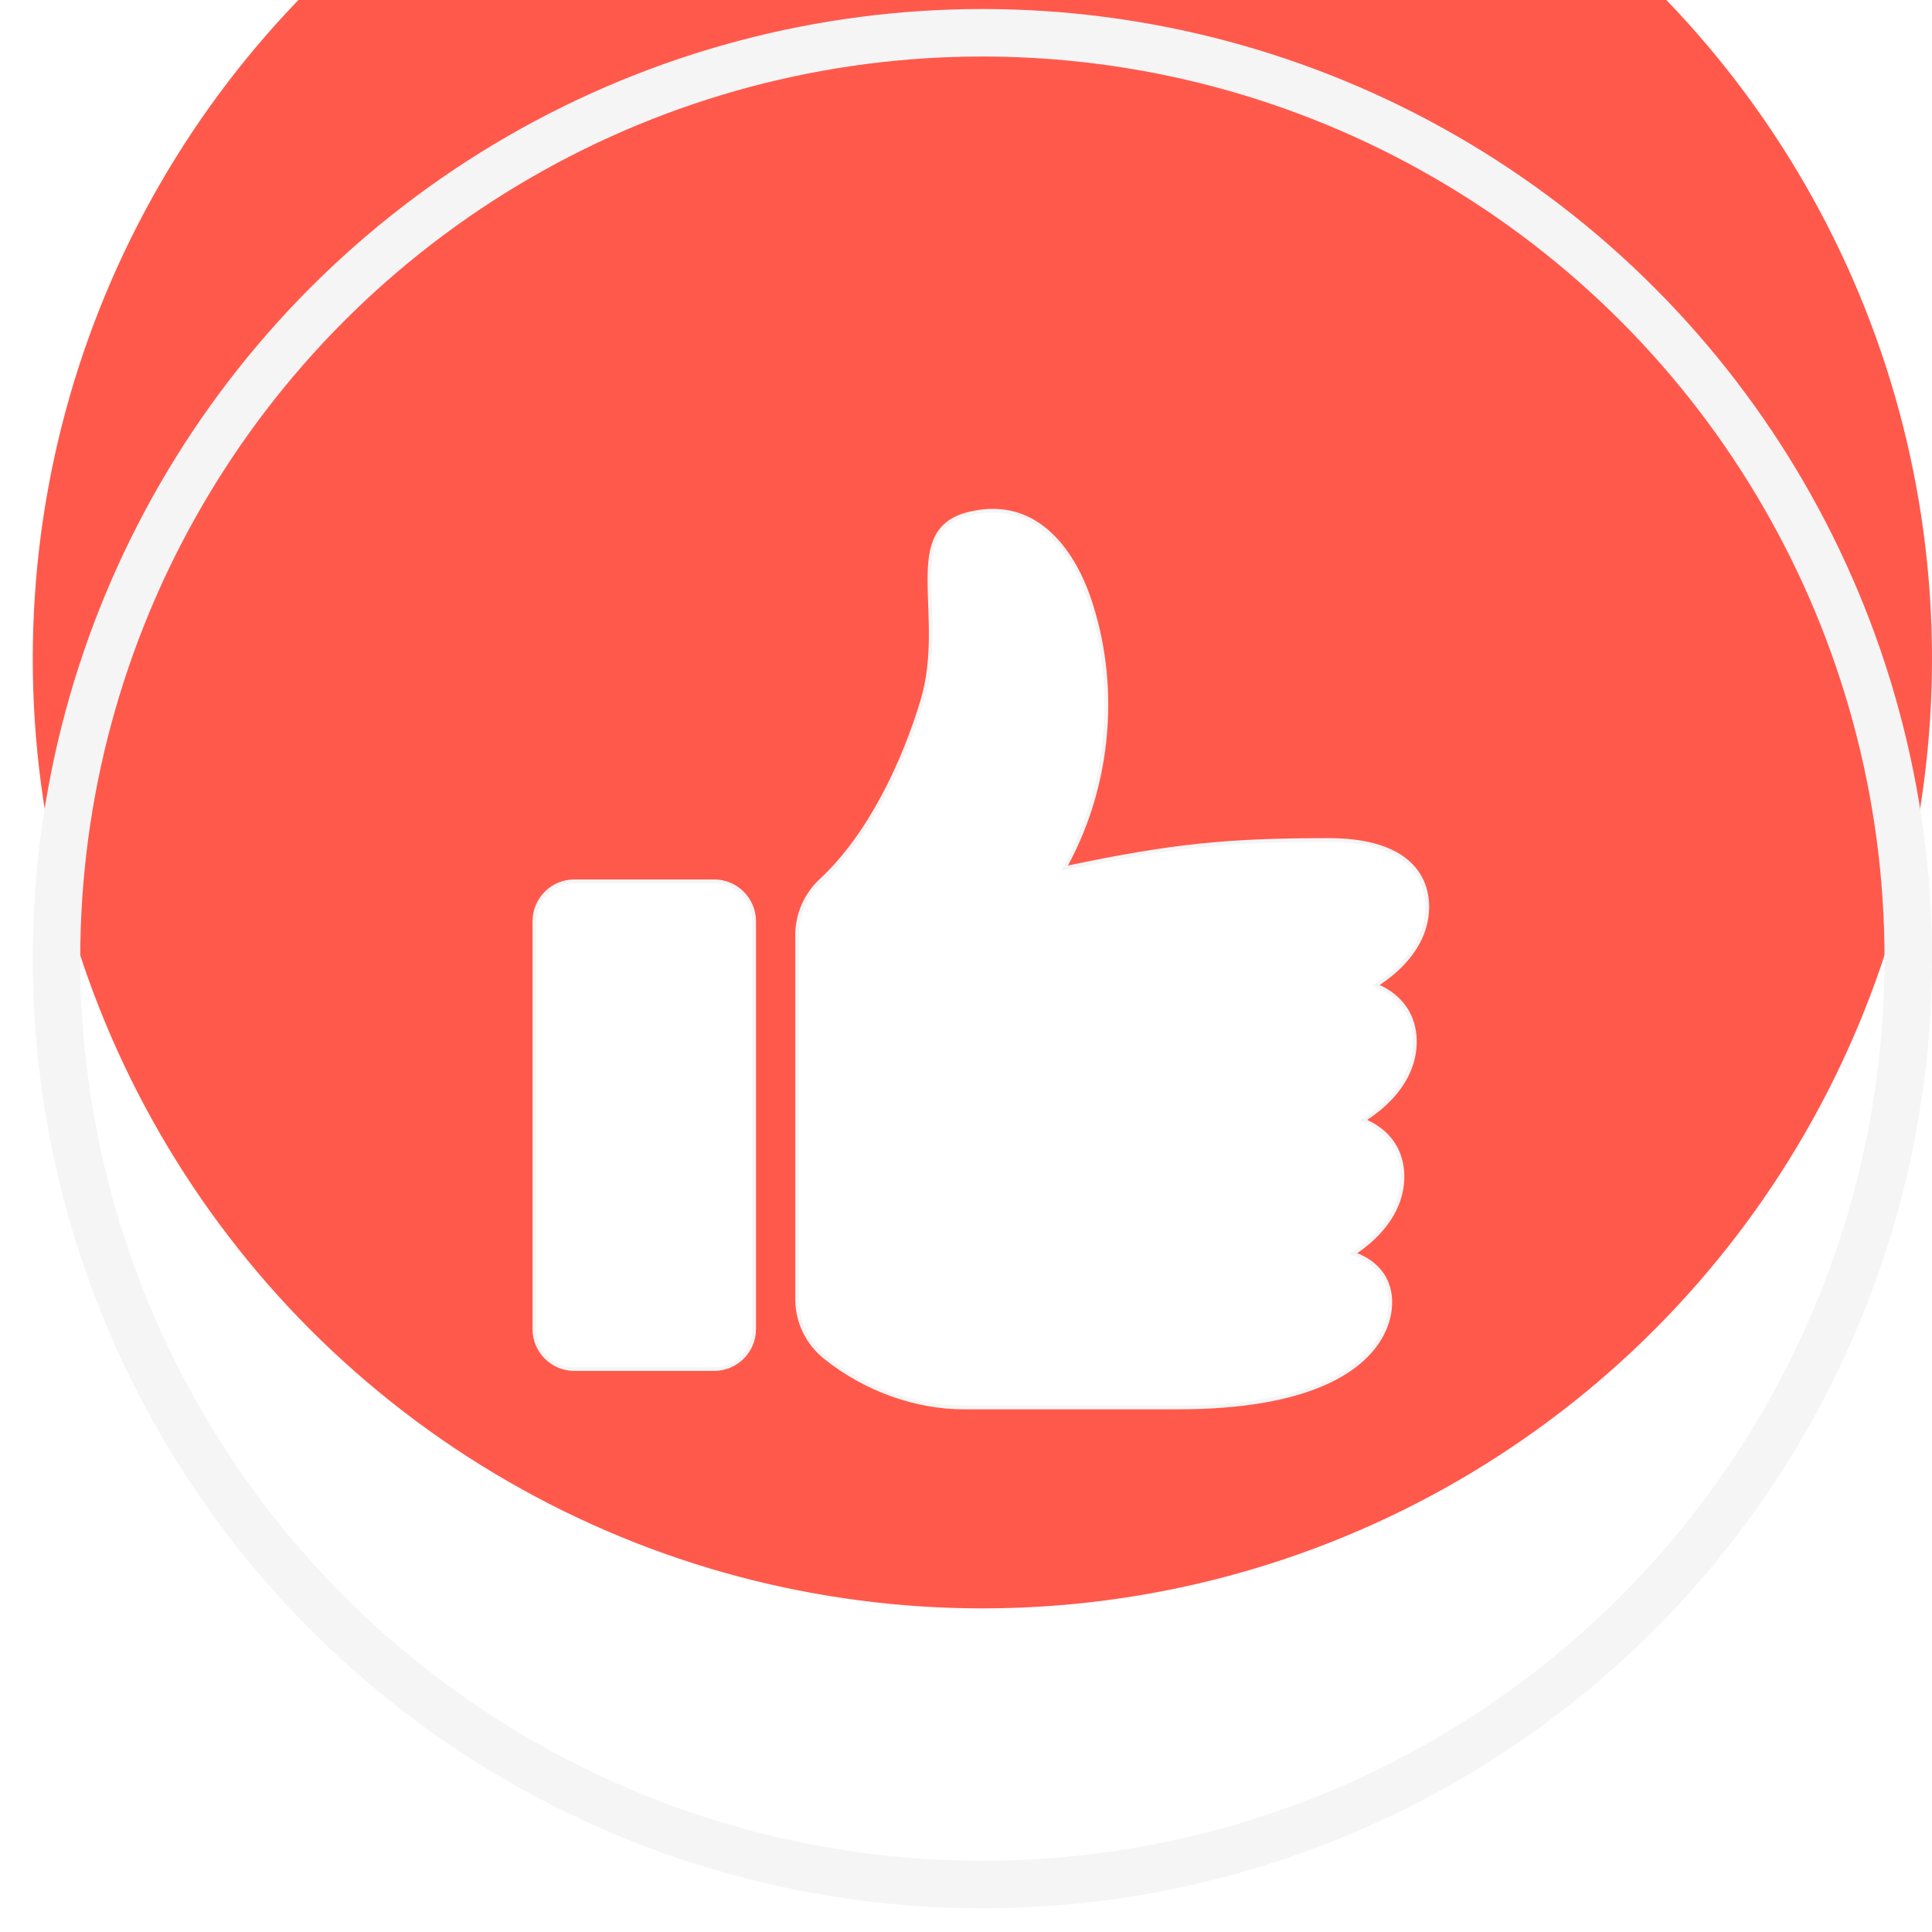 <svg width="50" height="50" viewBox="0 0 50 50" fill="none" xmlns="http://www.w3.org/2000/svg">
<g filter="url(#filter0_i_601_307)">
<circle cx="25.424" cy="24.81" r="24.576" fill="#FF594C"/>
</g>
<circle cx="25.424" cy="24.81" r="23.962" stroke="#F5F5F5" stroke-width="1.229"/>
<path d="M25.102 13.289C26.018 13.074 26.696 13.366 27.189 13.834C27.685 14.303 27.996 14.95 28.167 15.44C28.953 17.696 28.734 20.28 27.595 22.378L27.546 22.468L27.648 22.447C30.375 21.873 31.824 21.739 34.383 21.739C34.817 21.739 35.278 21.781 35.69 21.912C36.102 22.043 36.462 22.261 36.695 22.613C37.014 23.093 37.003 23.748 36.757 24.277C36.531 24.763 36.131 25.151 35.678 25.452L35.606 25.5L35.685 25.535C35.963 25.663 36.202 25.847 36.374 26.105C36.693 26.585 36.682 27.24 36.435 27.769C36.209 28.255 35.81 28.643 35.356 28.943L35.285 28.991L35.363 29.027C35.642 29.156 35.881 29.338 36.053 29.596C36.371 30.076 36.361 30.731 36.114 31.261C35.898 31.724 35.525 32.099 35.098 32.393L35.024 32.444L35.107 32.477C35.382 32.587 35.618 32.751 35.781 32.997C36.048 33.399 36.029 33.946 35.832 34.398C35.372 35.456 33.879 36.425 30.48 36.425H24.943C23.726 36.425 22.406 35.975 21.345 35.119C20.893 34.754 20.63 34.205 20.63 33.625V24.193C20.63 23.654 20.86 23.143 21.256 22.776C22.515 21.609 23.395 19.714 23.867 18.142C24.205 17.02 24.053 15.894 24.053 15.014C24.053 14.571 24.091 14.193 24.24 13.899C24.387 13.609 24.646 13.396 25.102 13.289Z" fill="white" stroke="#F5F5F5" stroke-width="0.096"/>
<path d="M14.864 22.808H18.481C19.053 22.808 19.516 23.271 19.517 23.842V34.397C19.517 34.969 19.053 35.431 18.481 35.431H14.864C14.293 35.431 13.83 34.968 13.83 34.397V23.842C13.83 23.271 14.293 22.808 14.864 22.808Z" fill="white" stroke="#F5F5F5" stroke-width="0.096"/>
<defs>
<filter id="filter0_i_601_307" x="0.848" y="-7.527" width="49.152" height="56.913" filterUnits="userSpaceOnUse" color-interpolation-filters="sRGB">
<feFlood flood-opacity="0" result="BackgroundImageFix"/>
<feBlend mode="normal" in="SourceGraphic" in2="BackgroundImageFix" result="shape"/>
<feColorMatrix in="SourceAlpha" type="matrix" values="0 0 0 0 0 0 0 0 0 0 0 0 0 0 0 0 0 0 127 0" result="hardAlpha"/>
<feOffset dy="-7.761"/>
<feGaussianBlur stdDeviation="3.88"/>
<feComposite in2="hardAlpha" operator="arithmetic" k2="-1" k3="1"/>
<feColorMatrix type="matrix" values="0 0 0 0 0 0 0 0 0 0 0 0 0 0 0 0 0 0 0.12 0"/>
<feBlend mode="normal" in2="shape" result="effect1_innerShadow_601_307"/>
</filter>
</defs>
</svg>
